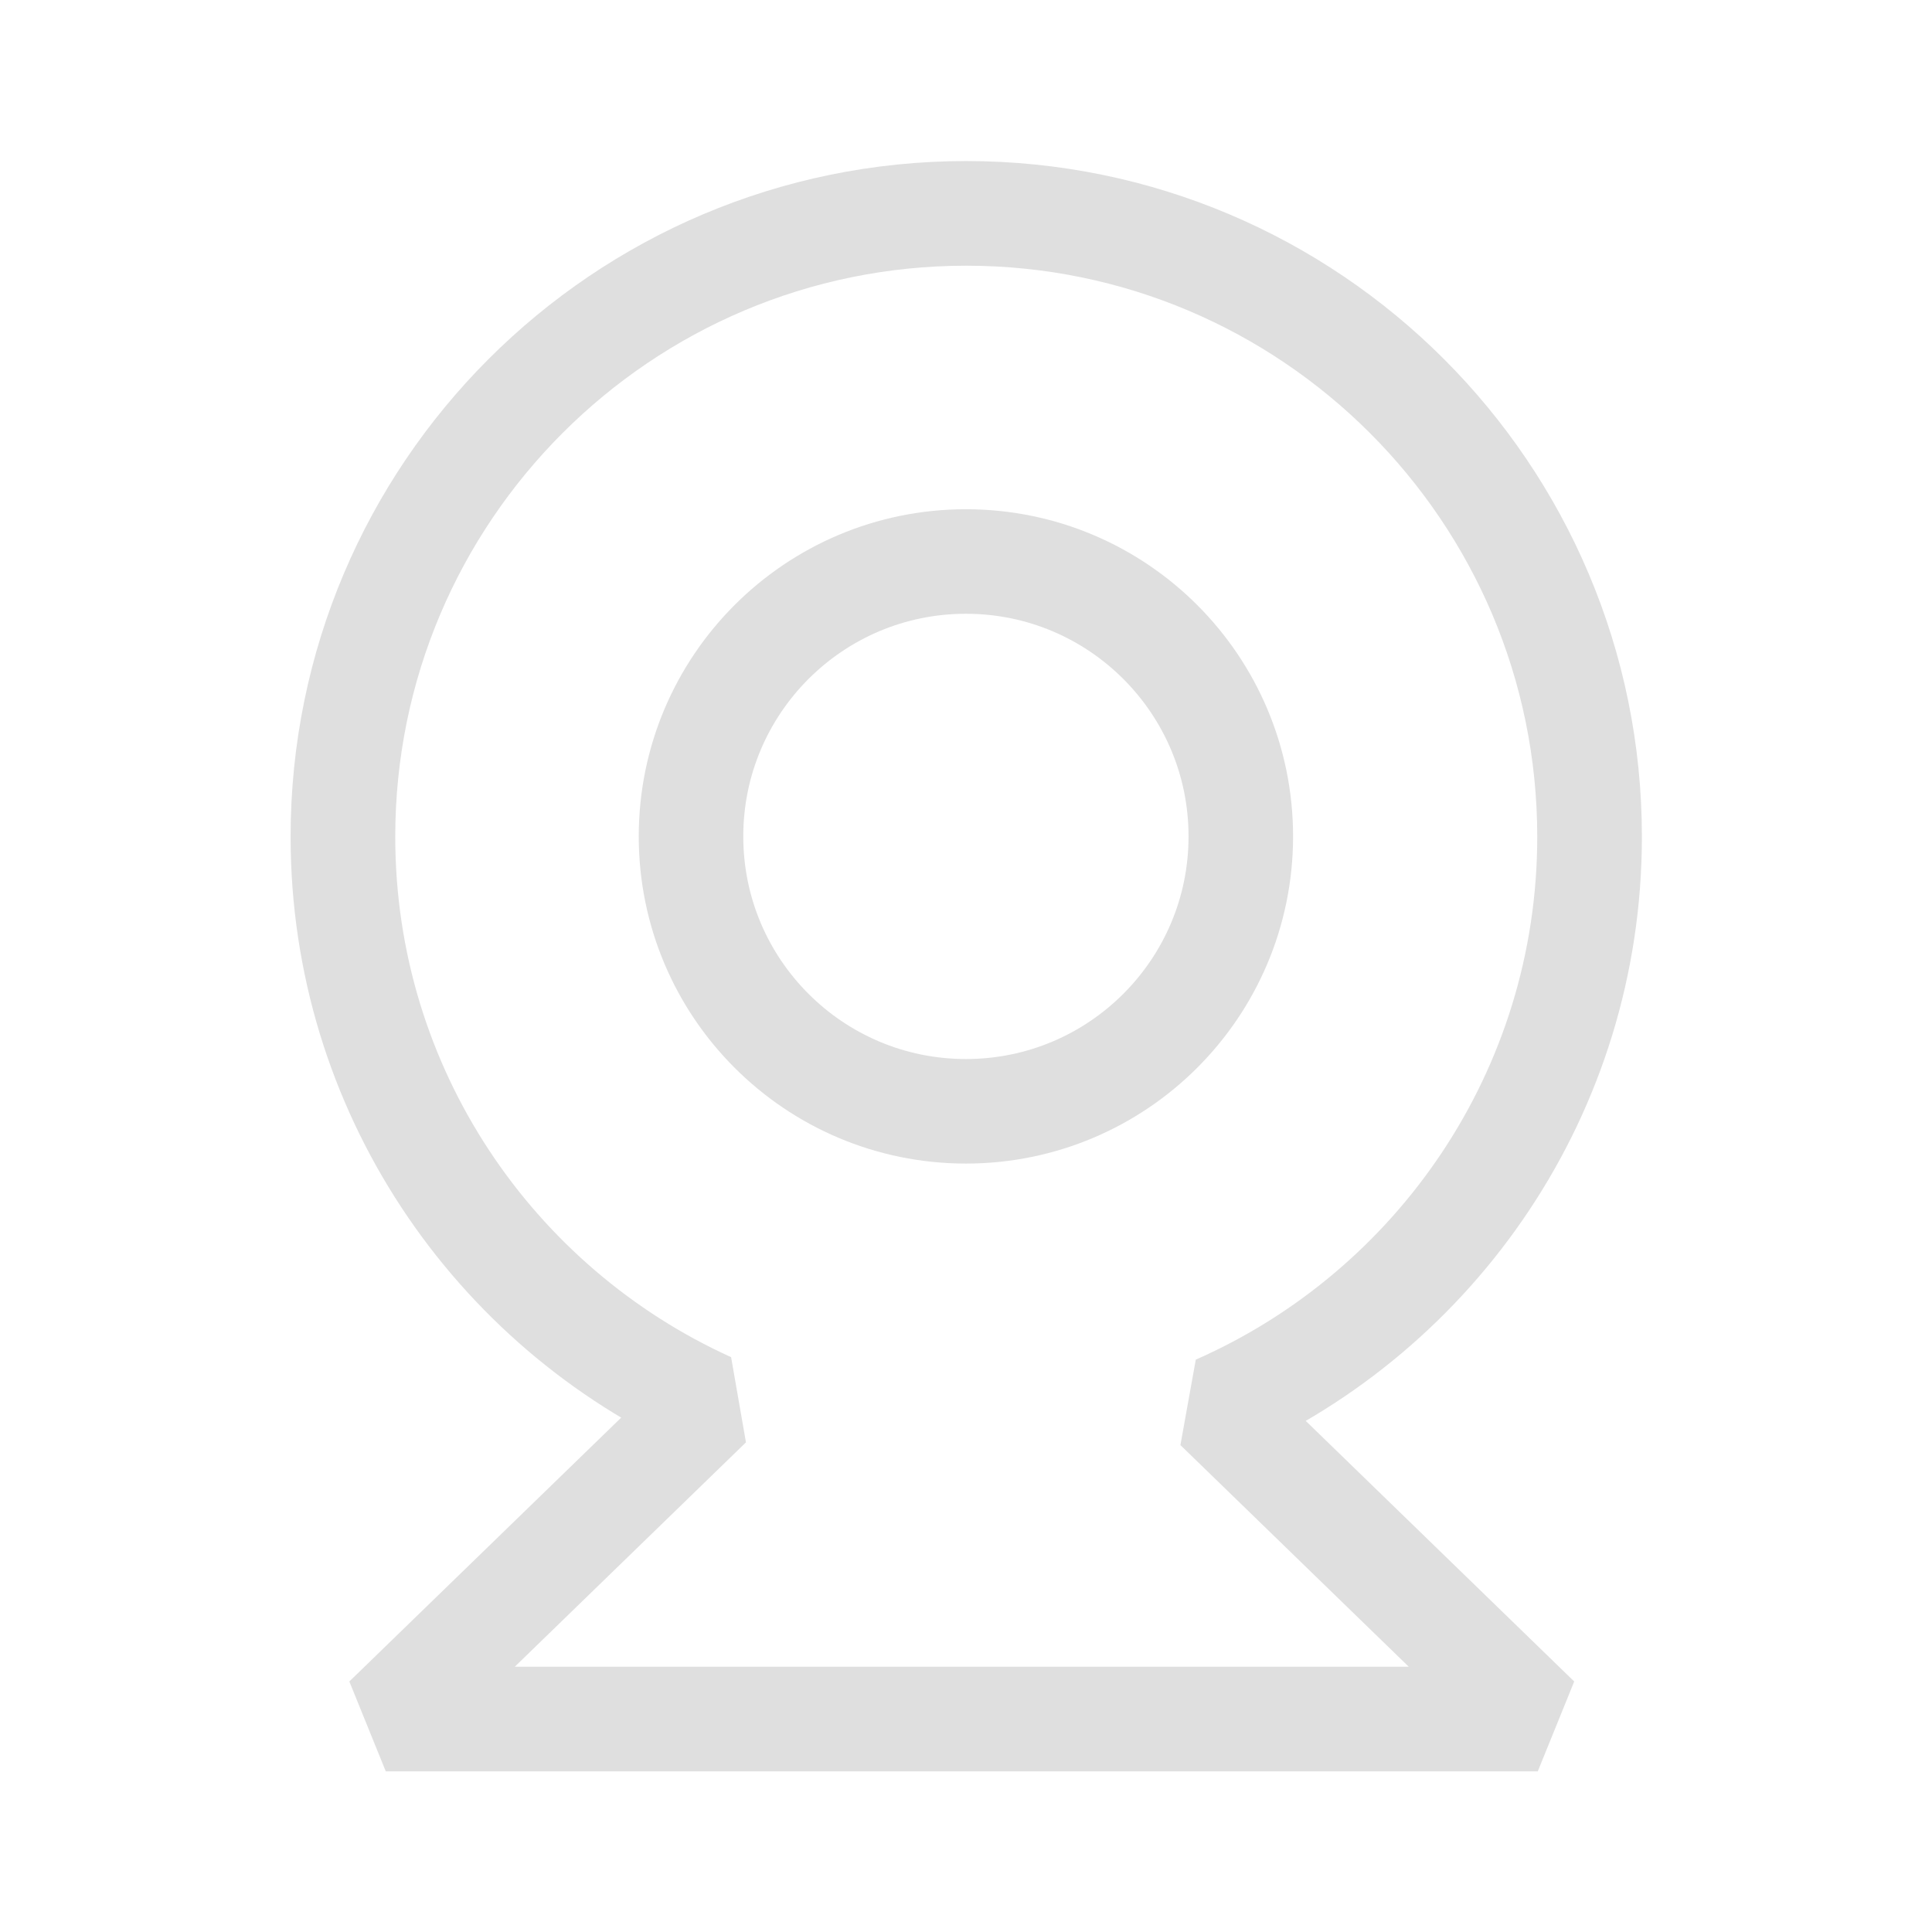 <?xml version="1.0" encoding="UTF-8" standalone="no"?>
<svg
   xmlns:dc="http://purl.org/dc/elements/1.1/"
   xmlns:cc="http://creativecommons.org/ns#"
   xmlns:rdf="http://www.w3.org/1999/02/22-rdf-syntax-ns#"
   xmlns:svg="http://www.w3.org/2000/svg"
   xmlns="http://www.w3.org/2000/svg"
   xmlns:sodipodi="http://sodipodi.sourceforge.net/DTD/sodipodi-0.dtd"
   xmlns:inkscape="http://www.inkscape.org/namespaces/inkscape"
   width="100%"
   height="100%"
   viewBox="0 0 48 48"
   version="1.1"
   xml:space="preserve"
   style="fill-rule:evenodd;clip-rule:evenodd;stroke-linecap:round;stroke-miterlimit:1.5;"
   id="svg8"
   sodipodi:docname="camera-on.svg"
   inkscape:version="0.92.4 (5da689c313, 2019-01-14)"><defs
   id="defs12" /><sodipodi:namedview
   pagecolor="#ffffff"
   bordercolor="#666666"
   borderopacity="1"
   objecttolerance="10"
   gridtolerance="10"
   guidetolerance="10"
   inkscape:pageopacity="0"
   inkscape:pageshadow="2"
   inkscape:window-width="699"
   inkscape:window-height="480"
   id="namedview10"
   showgrid="false"
   inkscape:zoom="4.9166667"
   inkscape:cx="24"
   inkscape:cy="24"
   inkscape:window-x="0"
   inkscape:window-y="0"
   inkscape:window-maximized="0"
   inkscape:current-layer="svg8" />
    
    <g
   id="g824"
   transform="matrix(1.3,0,0,1.3,-6.694,-5.555)"><path
     id="path2"
     style="fill:none;stroke:#dfdfdf;stroke-width:2px"
     d="m 18.709,31.121 c -4.13,-1.871 -7.006,-6.031 -7.006,-10.857 0,-6.575 5.338,-11.913 11.912,-11.913 6.575,0 11.913,5.338 11.913,11.913 0,4.872 -2.931,9.064 -7.123,10.909 l 6.133,5.953 H 12.522 Z"
     inkscape:connector-curvature="0" /><g
     id="g6"
     transform="matrix(0.441,0,0,0.441,13.586,10.027)">
        <circle
   id="circle4"
   style="fill:none;stroke:#dfdfdf;stroke-width:4.53px"
   r="11.913"
   cy="23.199"
   cx="22.728" />
    </g></g>
</svg>